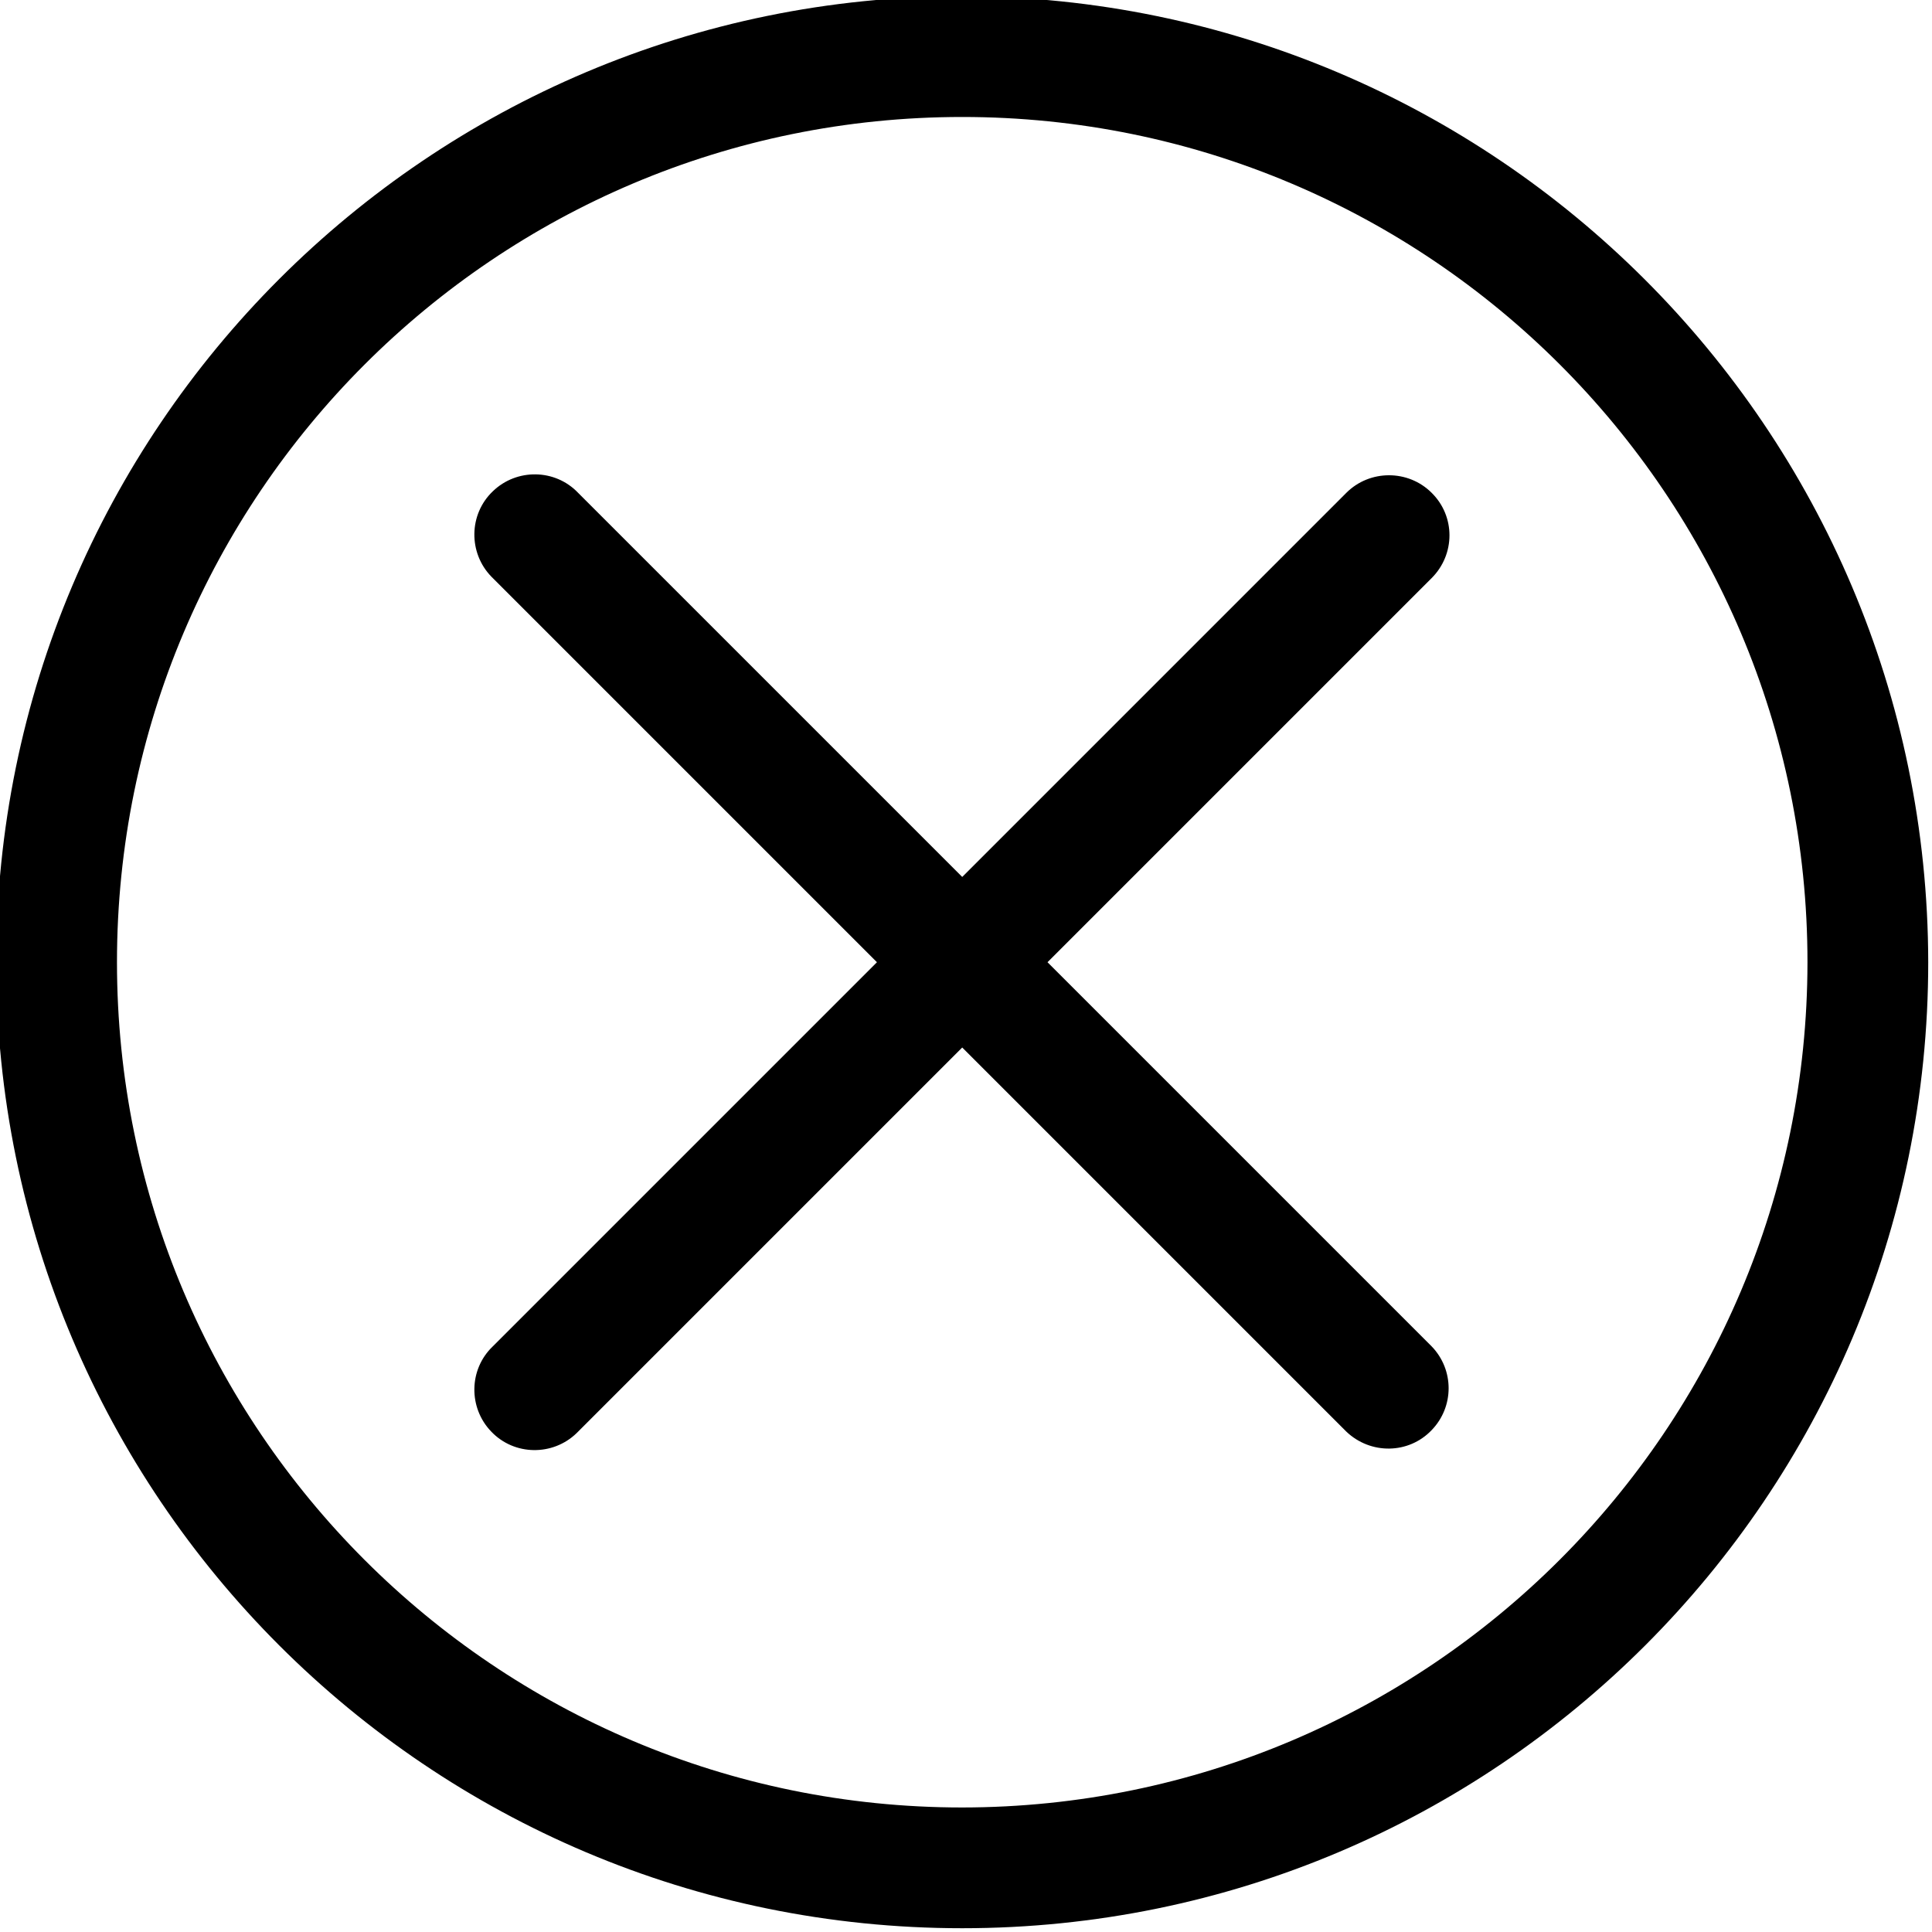 <?xml version="1.0" encoding="utf-8"?>
<!-- Generator: Adobe Illustrator 22.0.1, SVG Export Plug-In . SVG Version: 6.00 Build 0)  -->
<svg version="1.1" id="Layer_1" xmlns="http://www.w3.org/2000/svg" xmlns:xlink="http://www.w3.org/1999/xlink" x="0px" y="0px"
	 viewBox="0 0 512 512" style="enable-background:new 0 0 512 512;" xml:space="preserve">
<path d="M255-1C113.6-1-1,113.6-1,255s114.6,256,256,256s256-114.6,256-256C510.8,113.7,396.3-0.8,255-1z M255,479
	C131.3,479,31,378.7,31,255S131.3,31,255,31s224,100.3,224,224C478.9,378.7,378.7,478.9,255,479z"/>
<path d="M379.4,130.6c-6.2-6.2-16.4-6.2-22.6,0L255,232.4L153.2,130.6c-6.1-6.4-16.3-6.5-22.6-0.4c-6.4,6.1-6.5,16.3-0.4,22.6
	c0.1,0.1,0.3,0.3,0.4,0.4L232.4,255L130.6,356.8c-6.4,6.1-6.5,16.3-0.4,22.6c6.1,6.4,16.3,6.5,22.6,0.4c0.1-0.1,0.3-0.3,0.4-0.4
	L255,277.6l101.8,101.8c6.4,6.1,16.5,6,22.6-0.4c6-6.2,6-16,0-22.2L277.6,255l101.8-101.8C385.7,146.9,385.7,136.8,379.4,130.6z"/>
</svg>
